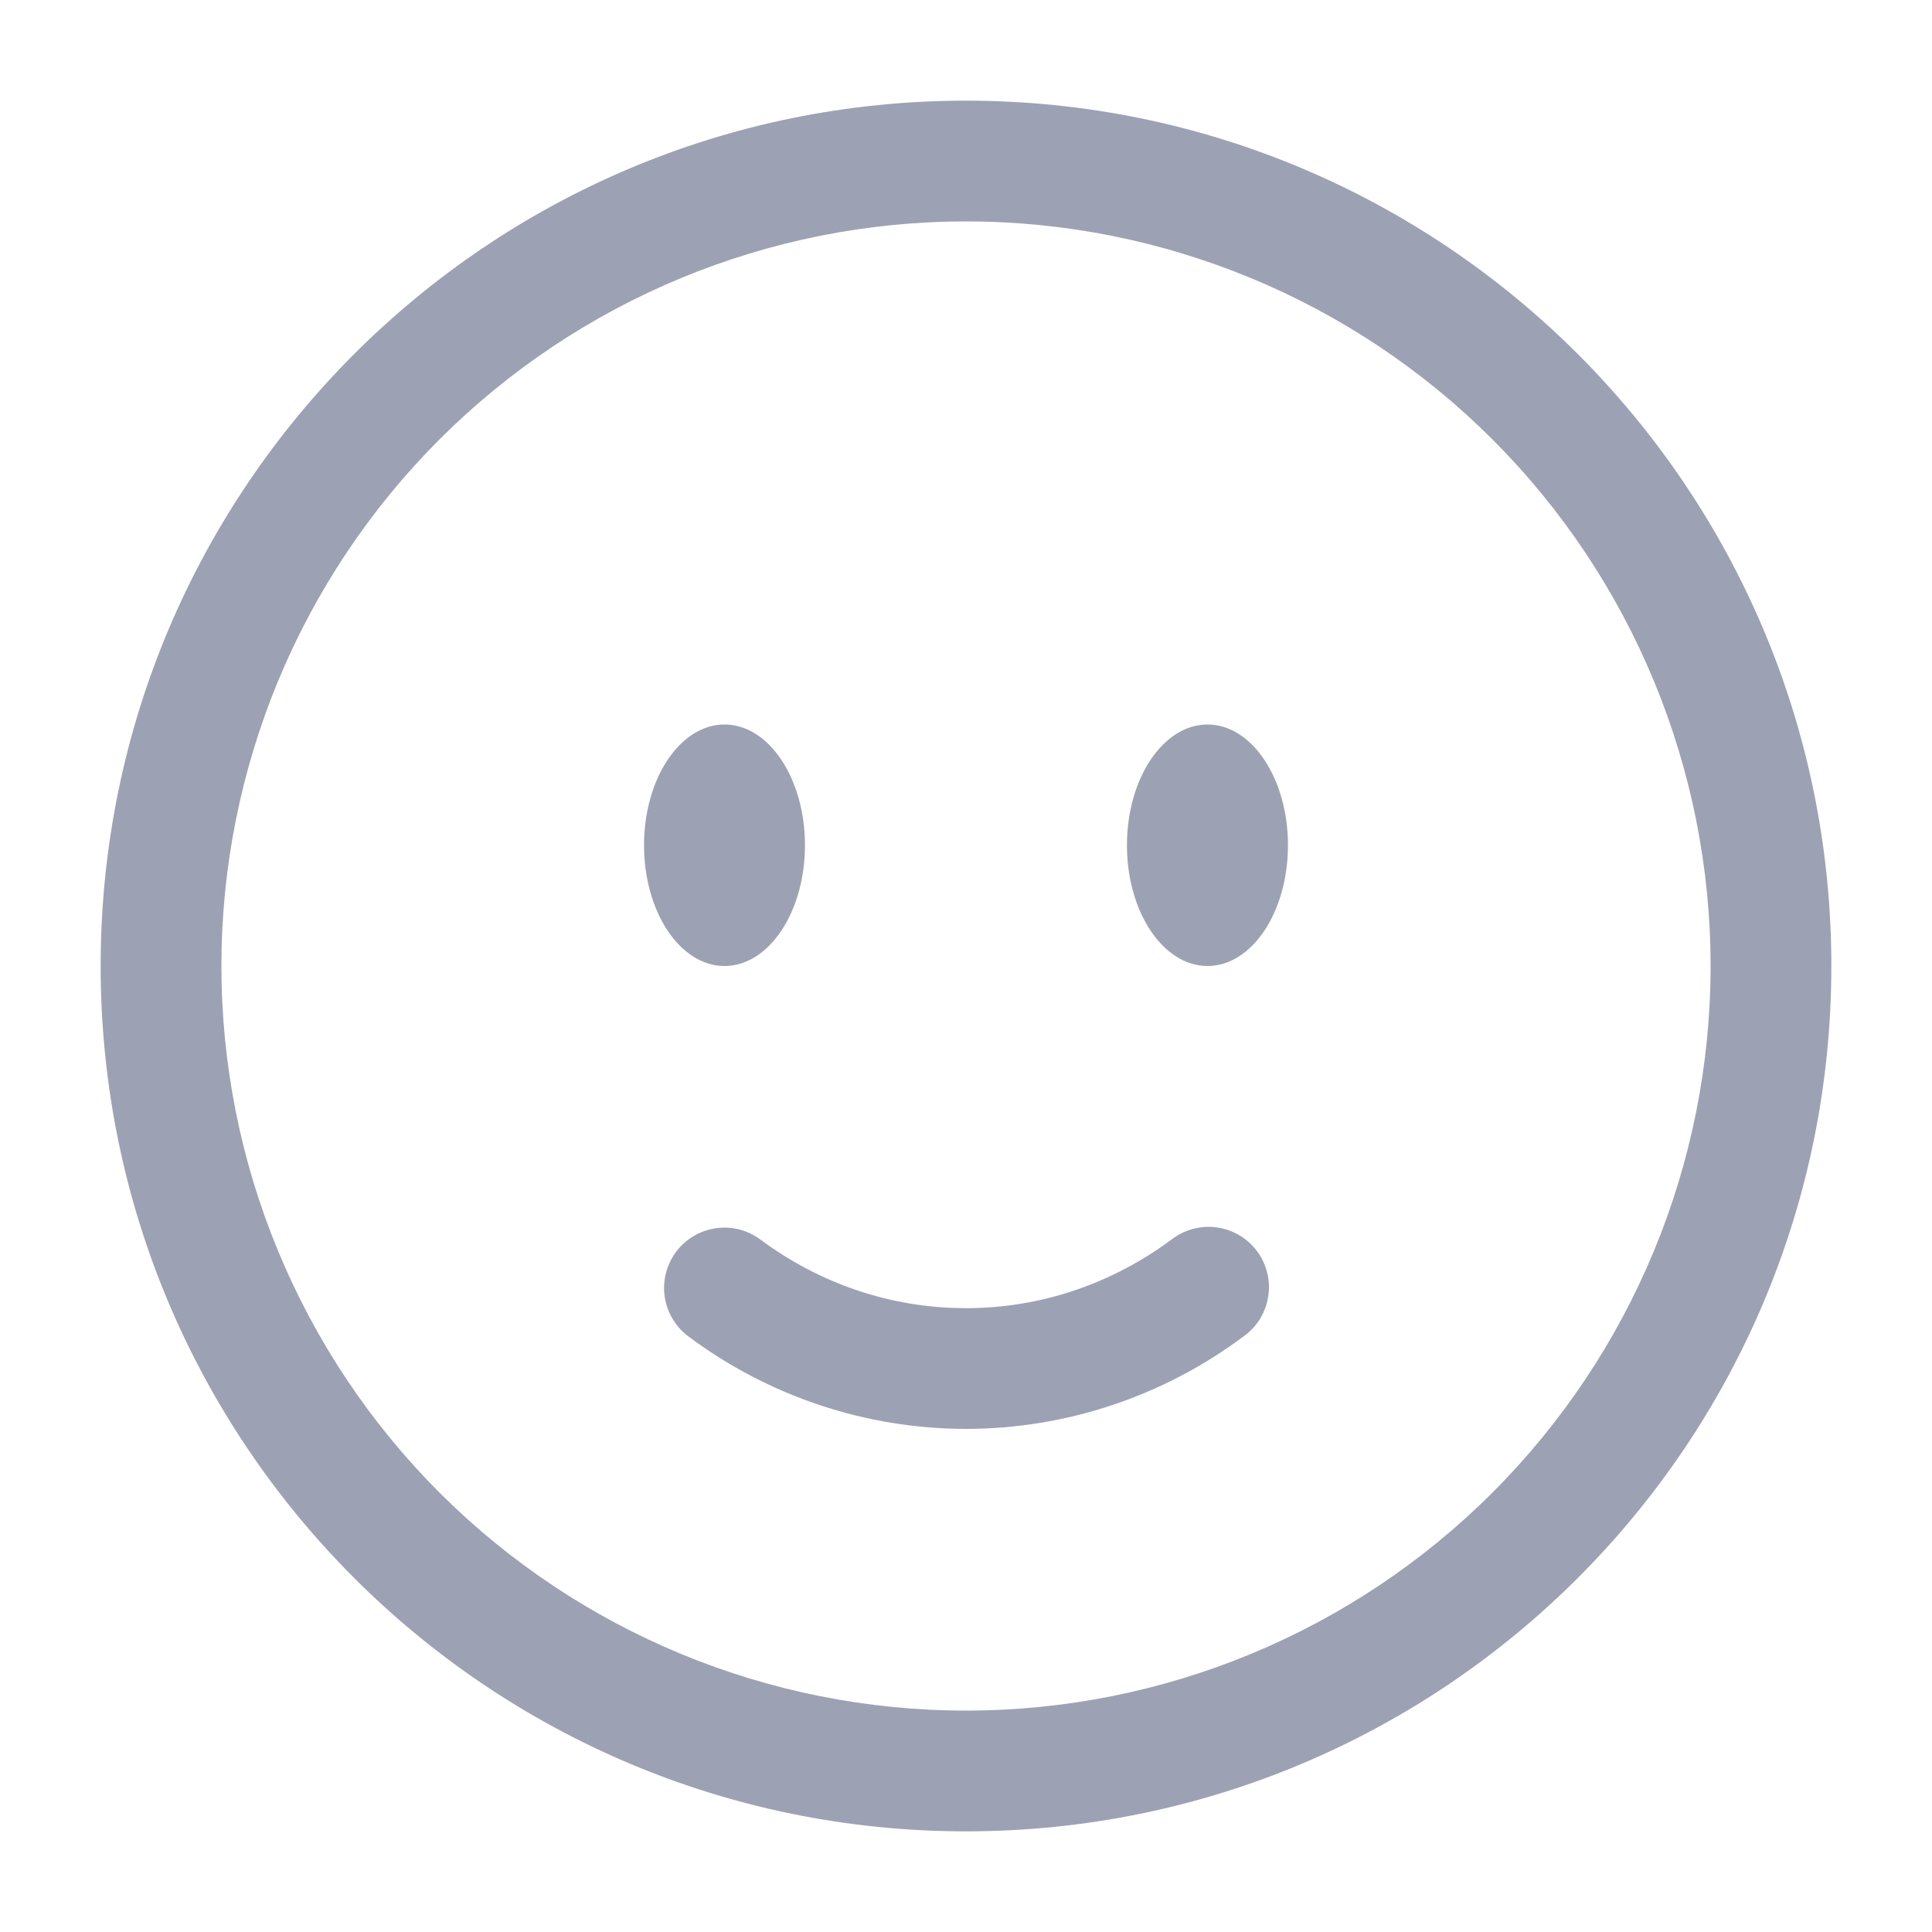 <svg width="20" height="20" viewBox="0 0 20 20" fill="none" xmlns="http://www.w3.org/2000/svg">
<g id="Icon/smile">
<g id="Group">
<path id="Vector" fill-rule="evenodd" clip-rule="evenodd" d="M10 2.292C7.955 2.292 5.995 3.104 4.549 4.549C3.104 5.995 2.292 7.956 2.292 10C2.292 12.044 3.104 14.005 4.549 15.451C5.995 16.896 7.955 17.708 10 17.708C12.044 17.708 14.005 16.896 15.45 15.451C16.896 14.005 17.708 12.044 17.708 10C17.708 7.956 16.896 5.995 15.45 4.549C14.005 3.104 12.044 2.292 10 2.292ZM1.042 10C1.042 5.053 5.052 1.042 10 1.042C14.947 1.042 18.958 5.053 18.958 10C18.958 14.948 14.947 18.958 10 18.958C5.052 18.958 1.042 14.948 1.042 10ZM6.997 12.961C7.046 12.895 7.108 12.839 7.178 12.797C7.249 12.755 7.327 12.727 7.408 12.715C7.489 12.703 7.572 12.707 7.652 12.727C7.731 12.747 7.806 12.783 7.872 12.832C8.479 13.282 9.211 13.542 10 13.542C10.788 13.542 11.521 13.281 12.127 12.832C12.193 12.781 12.268 12.743 12.349 12.722C12.429 12.7 12.513 12.694 12.595 12.706C12.678 12.717 12.758 12.745 12.829 12.787C12.901 12.829 12.963 12.886 13.013 12.952C13.063 13.019 13.098 13.095 13.118 13.176C13.138 13.257 13.142 13.341 13.128 13.423C13.115 13.506 13.086 13.584 13.042 13.655C12.998 13.726 12.94 13.787 12.872 13.835C12.043 14.455 11.035 14.791 10 14.792C8.964 14.791 7.957 14.455 7.127 13.835C6.994 13.736 6.906 13.589 6.881 13.425C6.857 13.261 6.899 13.094 6.997 12.961Z" fill="#9DA1B4"/>
<path id="Vector_2" d="M13.333 8.75C13.333 9.44 12.96 10 12.5 10C12.04 10 11.666 9.44 11.666 8.75C11.666 8.06 12.04 7.5 12.5 7.5C12.96 7.5 13.333 8.06 13.333 8.75ZM8.333 8.75C8.333 9.44 7.96 10 7.5 10C7.04 10 6.667 9.44 6.667 8.75C6.667 8.06 7.04 7.5 7.5 7.5C7.96 7.5 8.333 8.06 8.333 8.75Z" fill="#9DA1B4"/>
</g>
</g>
</svg>
